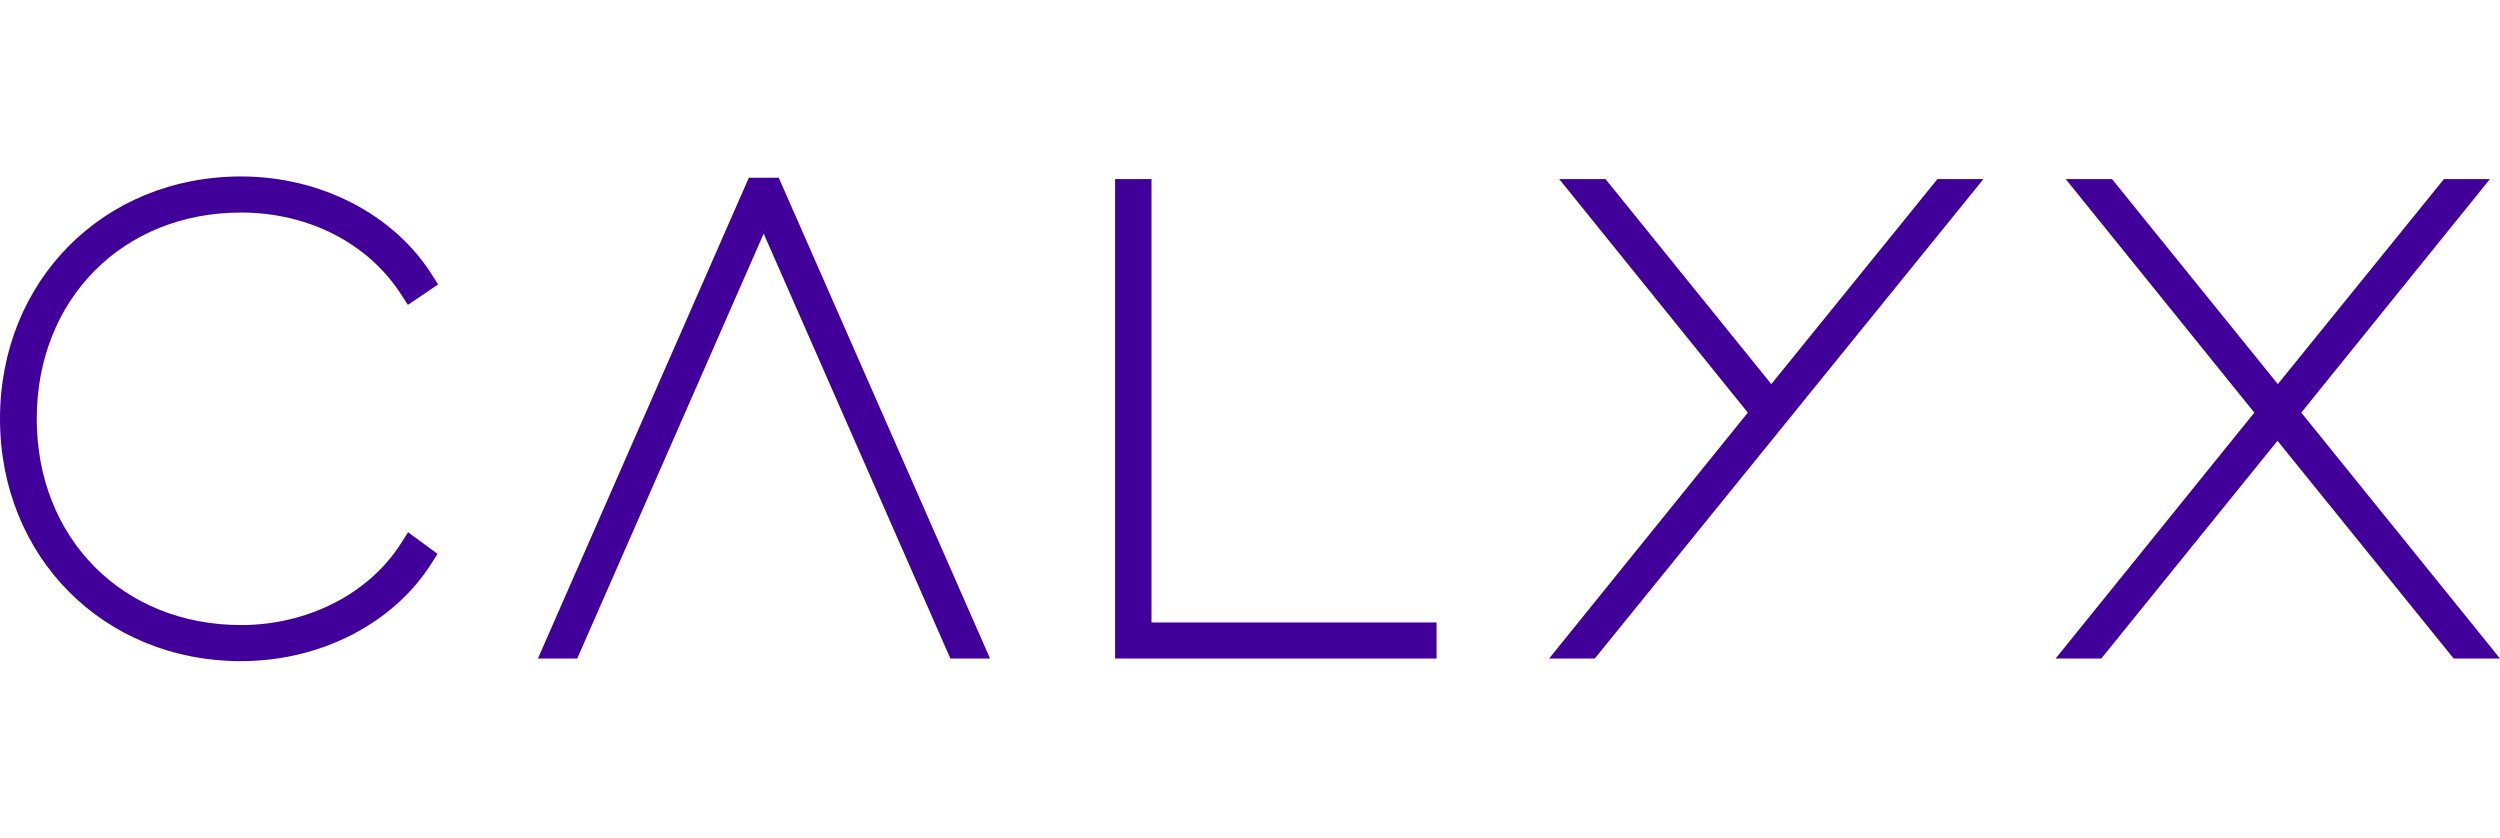 <svg xmlns="http://www.w3.org/2000/svg" class="Path_32" viewBox="0 0 71.634 13.888" fill="#410099" height="24" widht="88">
	<path id="Path_32" d="M 71.634 13.813 L 70.308 13.813 L 70.278 13.777 L 70.241 13.732 L 65.258 7.574 L 60.275 13.732 L 60.238 13.777 L 60.209 13.813 L 58.9 13.813 L 59.029 13.654 L 59.19 13.455 L 64.595 6.767 L 59.479 0.433 L 59.318 0.234 L 59.189 0.074 L 60.517 0.074 L 60.546 0.111 L 60.582 0.156 L 65.268 5.95 L 69.962 0.156 L 69.999 0.111 L 70.028 0.074 L 71.346 0.074 L 71.217 0.234 L 71.056 0.433 L 65.94 6.767 L 71.345 13.455 L 71.506 13.654 L 71.634 13.813 Z M 55.515 0.074 L 55.485 0.111 L 55.449 0.156 L 50.754 5.95 L 46.069 0.156 L 46.032 0.111 L 46.003 0.074 L 44.676 0.074 L 44.805 0.234 L 44.966 0.433 L 50.081 6.767 L 44.677 13.455 L 44.516 13.654 L 44.387 13.813 L 45.696 13.813 L 45.725 13.777 L 45.762 13.732 L 56.543 0.433 L 56.704 0.234 L 56.832 0.074 L 55.515 0.074 Z M 32.995 12.779 L 32.995 0.074 L 31.951 0.074 L 31.951 13.813 L 41.163 13.813 L 41.163 12.779 L 32.995 12.779 Z M 28.308 13.676 L 28.233 13.505 L 22.406 0.246 L 22.372 0.168 L 22.34 0.095 L 22.314 0.037 L 21.457 0.037 L 21.431 0.096 L 21.399 0.169 L 15.548 13.505 L 15.473 13.677 L 15.413 13.813 L 16.54 13.813 L 16.565 13.755 L 16.597 13.682 L 21.882 1.638 L 27.174 13.682 L 27.207 13.755 L 27.232 13.813 L 28.368 13.813 L 28.308 13.676 Z M 12.371 10.692 L 11.882 10.334 L 11.777 10.257 L 11.692 10.195 L 11.636 10.283 L 11.566 10.394 L 11.492 10.51 C 10.575 11.956 8.818 12.854 6.907 12.854 C 3.515 12.854 1.053 10.368 1.053 6.944 C 1.053 3.52 3.515 1.034 6.907 1.034 C 8.832 1.034 10.547 1.911 11.494 3.38 L 11.565 3.491 L 11.633 3.596 L 11.687 3.68 L 11.77 3.624 L 11.874 3.554 L 12.376 3.214 L 12.475 3.147 L 12.553 3.094 L 12.502 3.014 L 12.439 2.913 L 12.371 2.807 C 11.273 1.076 9.179 0 6.907 0 C 2.969 0 0 2.985 0 6.944 C 0 10.903 2.969 13.888 6.907 13.888 C 9.177 13.888 11.267 12.816 12.362 11.09 L 12.427 10.988 L 12.488 10.891 L 12.537 10.814 L 12.463 10.76 L 12.371 10.692 Z">
	</path>
</svg>